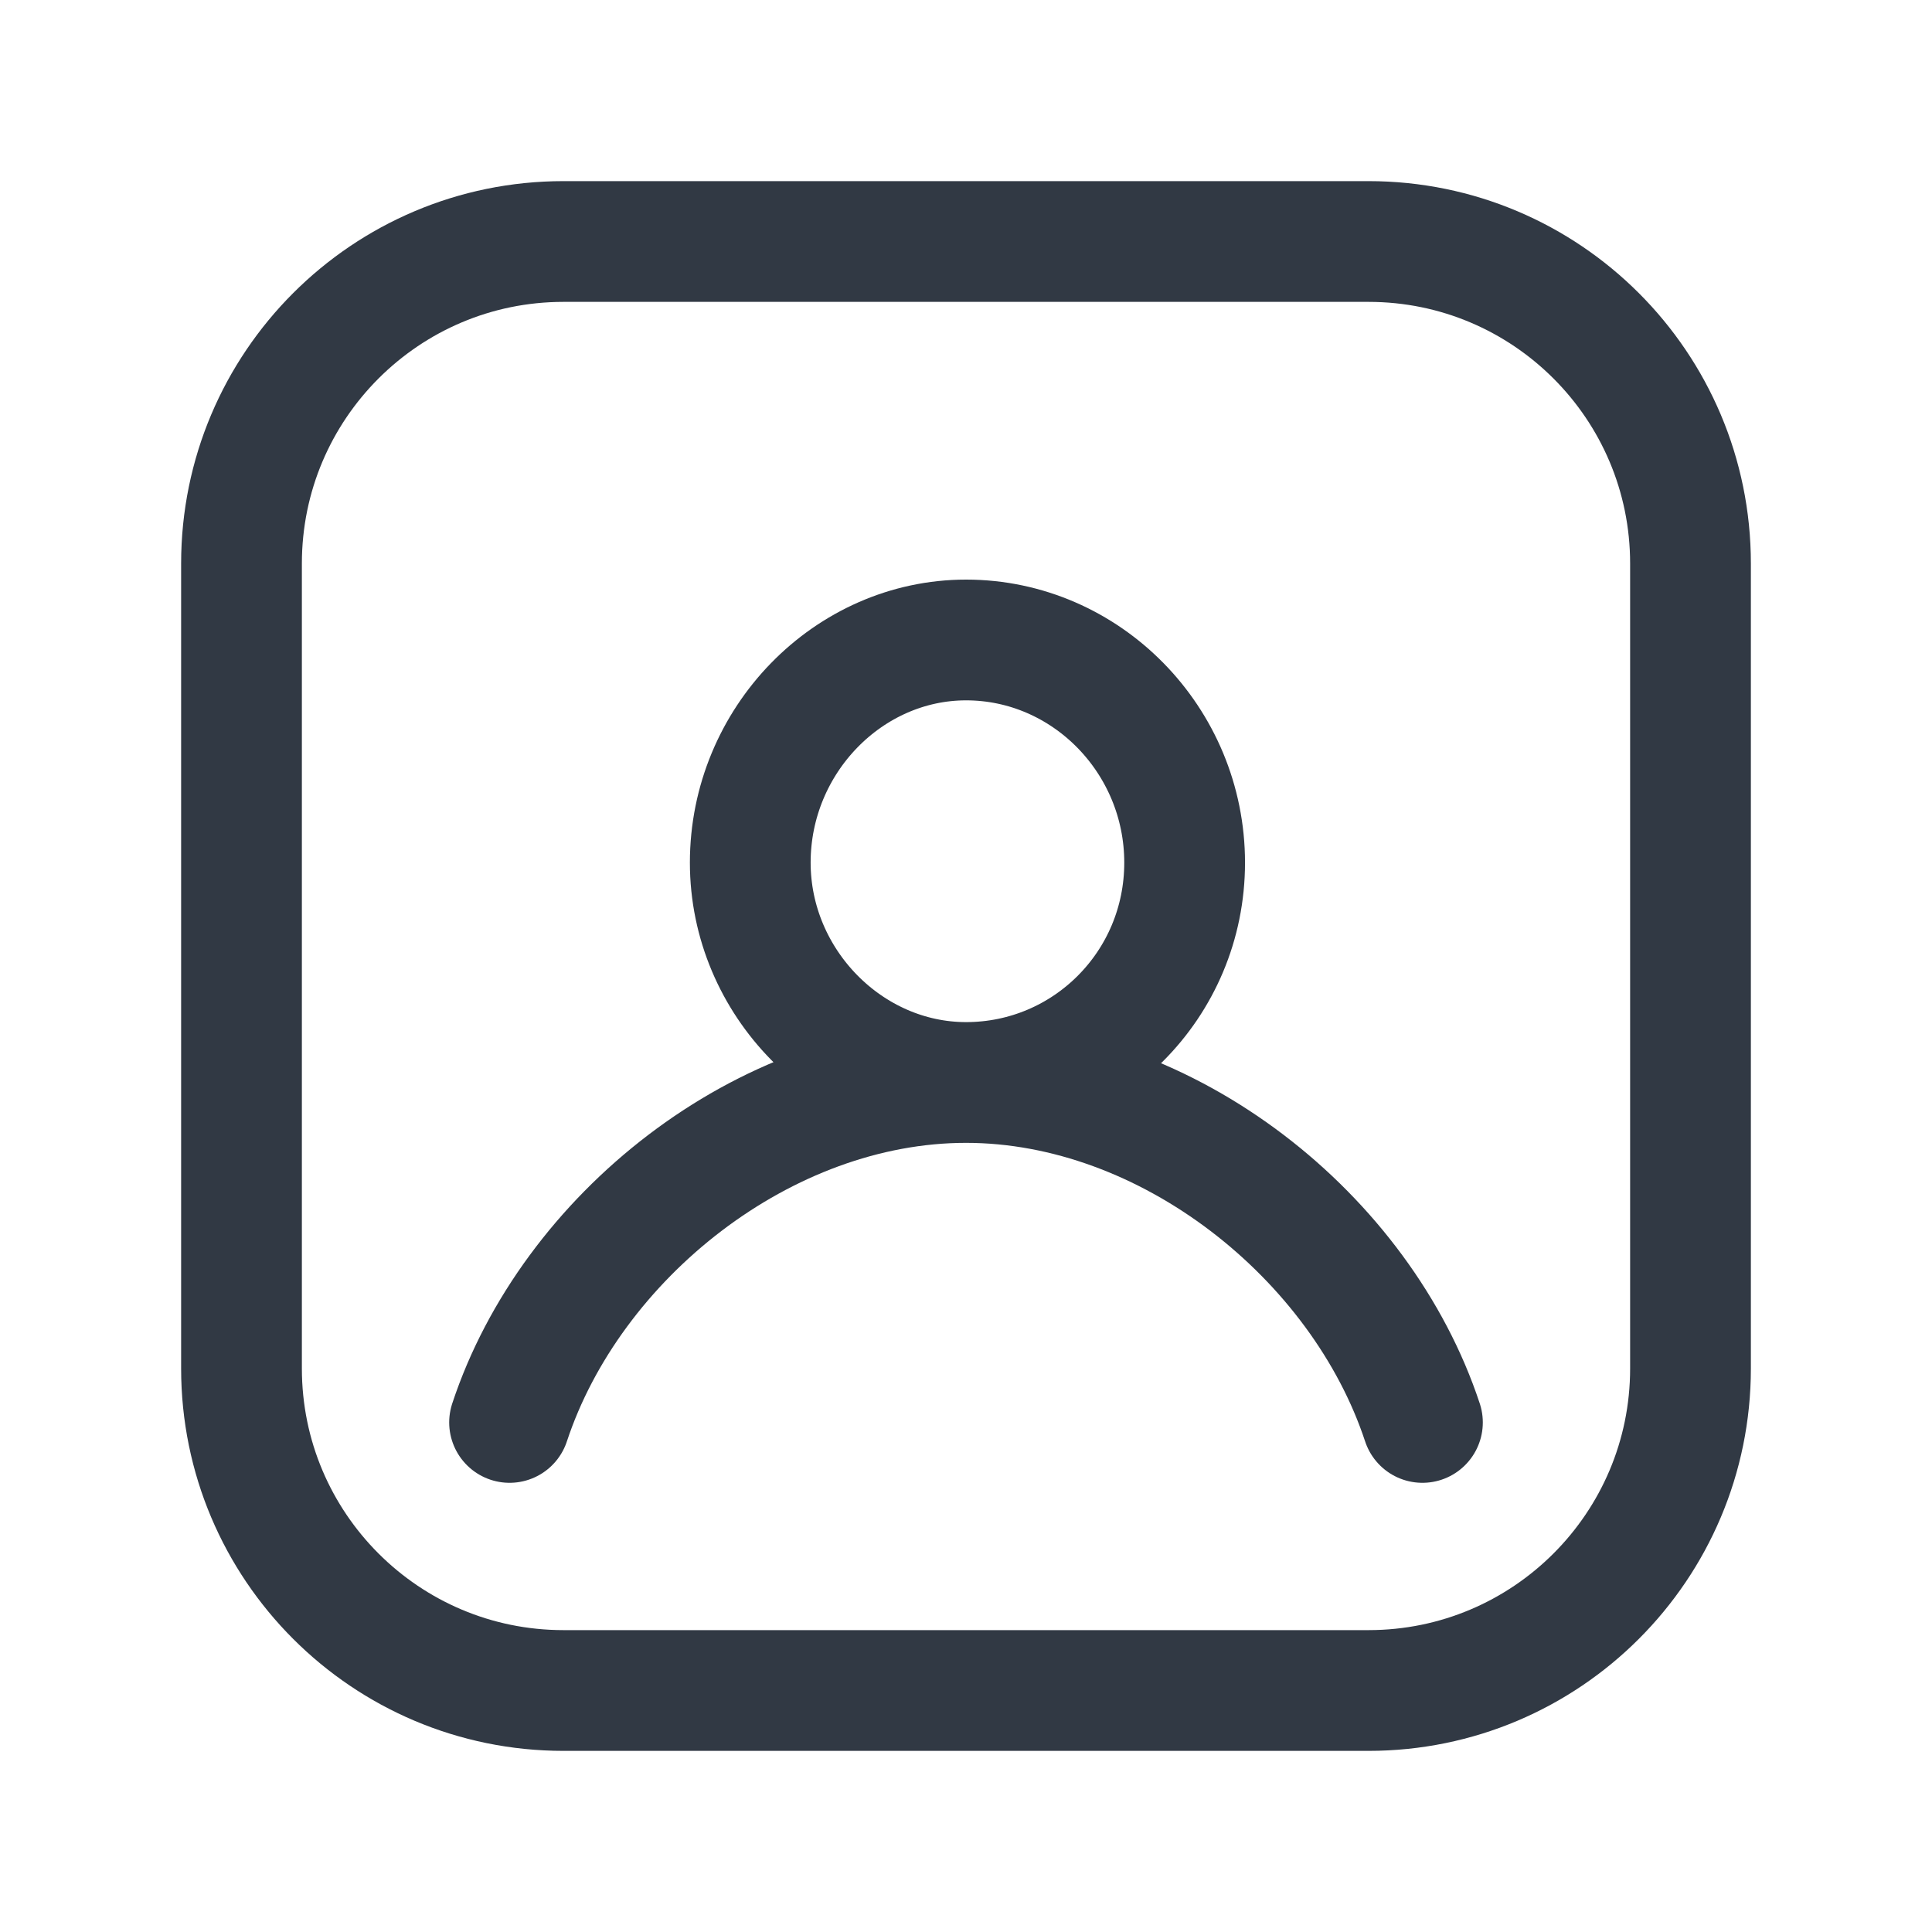 <svg width="24" height="24" viewBox="0 0 24 24" fill="none" xmlns="http://www.w3.org/2000/svg">
<path d="M6.33 17.67C7.091 15.365 9.489 13.447 12 13.447C14.511 13.447 16.909 15.365 17.67 17.67M14.716 10.716C14.716 12.237 13.494 13.447 12.001 13.447C10.542 13.447 9.32 12.203 9.32 10.716C9.32 9.195 10.542 7.95 12.001 7.95C13.494 7.95 14.716 9.195 14.716 10.716ZM7 21H17C19.209 21 21 19.209 21 17V7C21 4.791 19.209 3 17 3H7C4.791 3 3 4.791 3 7V17C3 19.209 4.791 21 7 21Z" stroke="#313944" stroke-width="1.5" stroke-linecap="round"/>
</svg>
